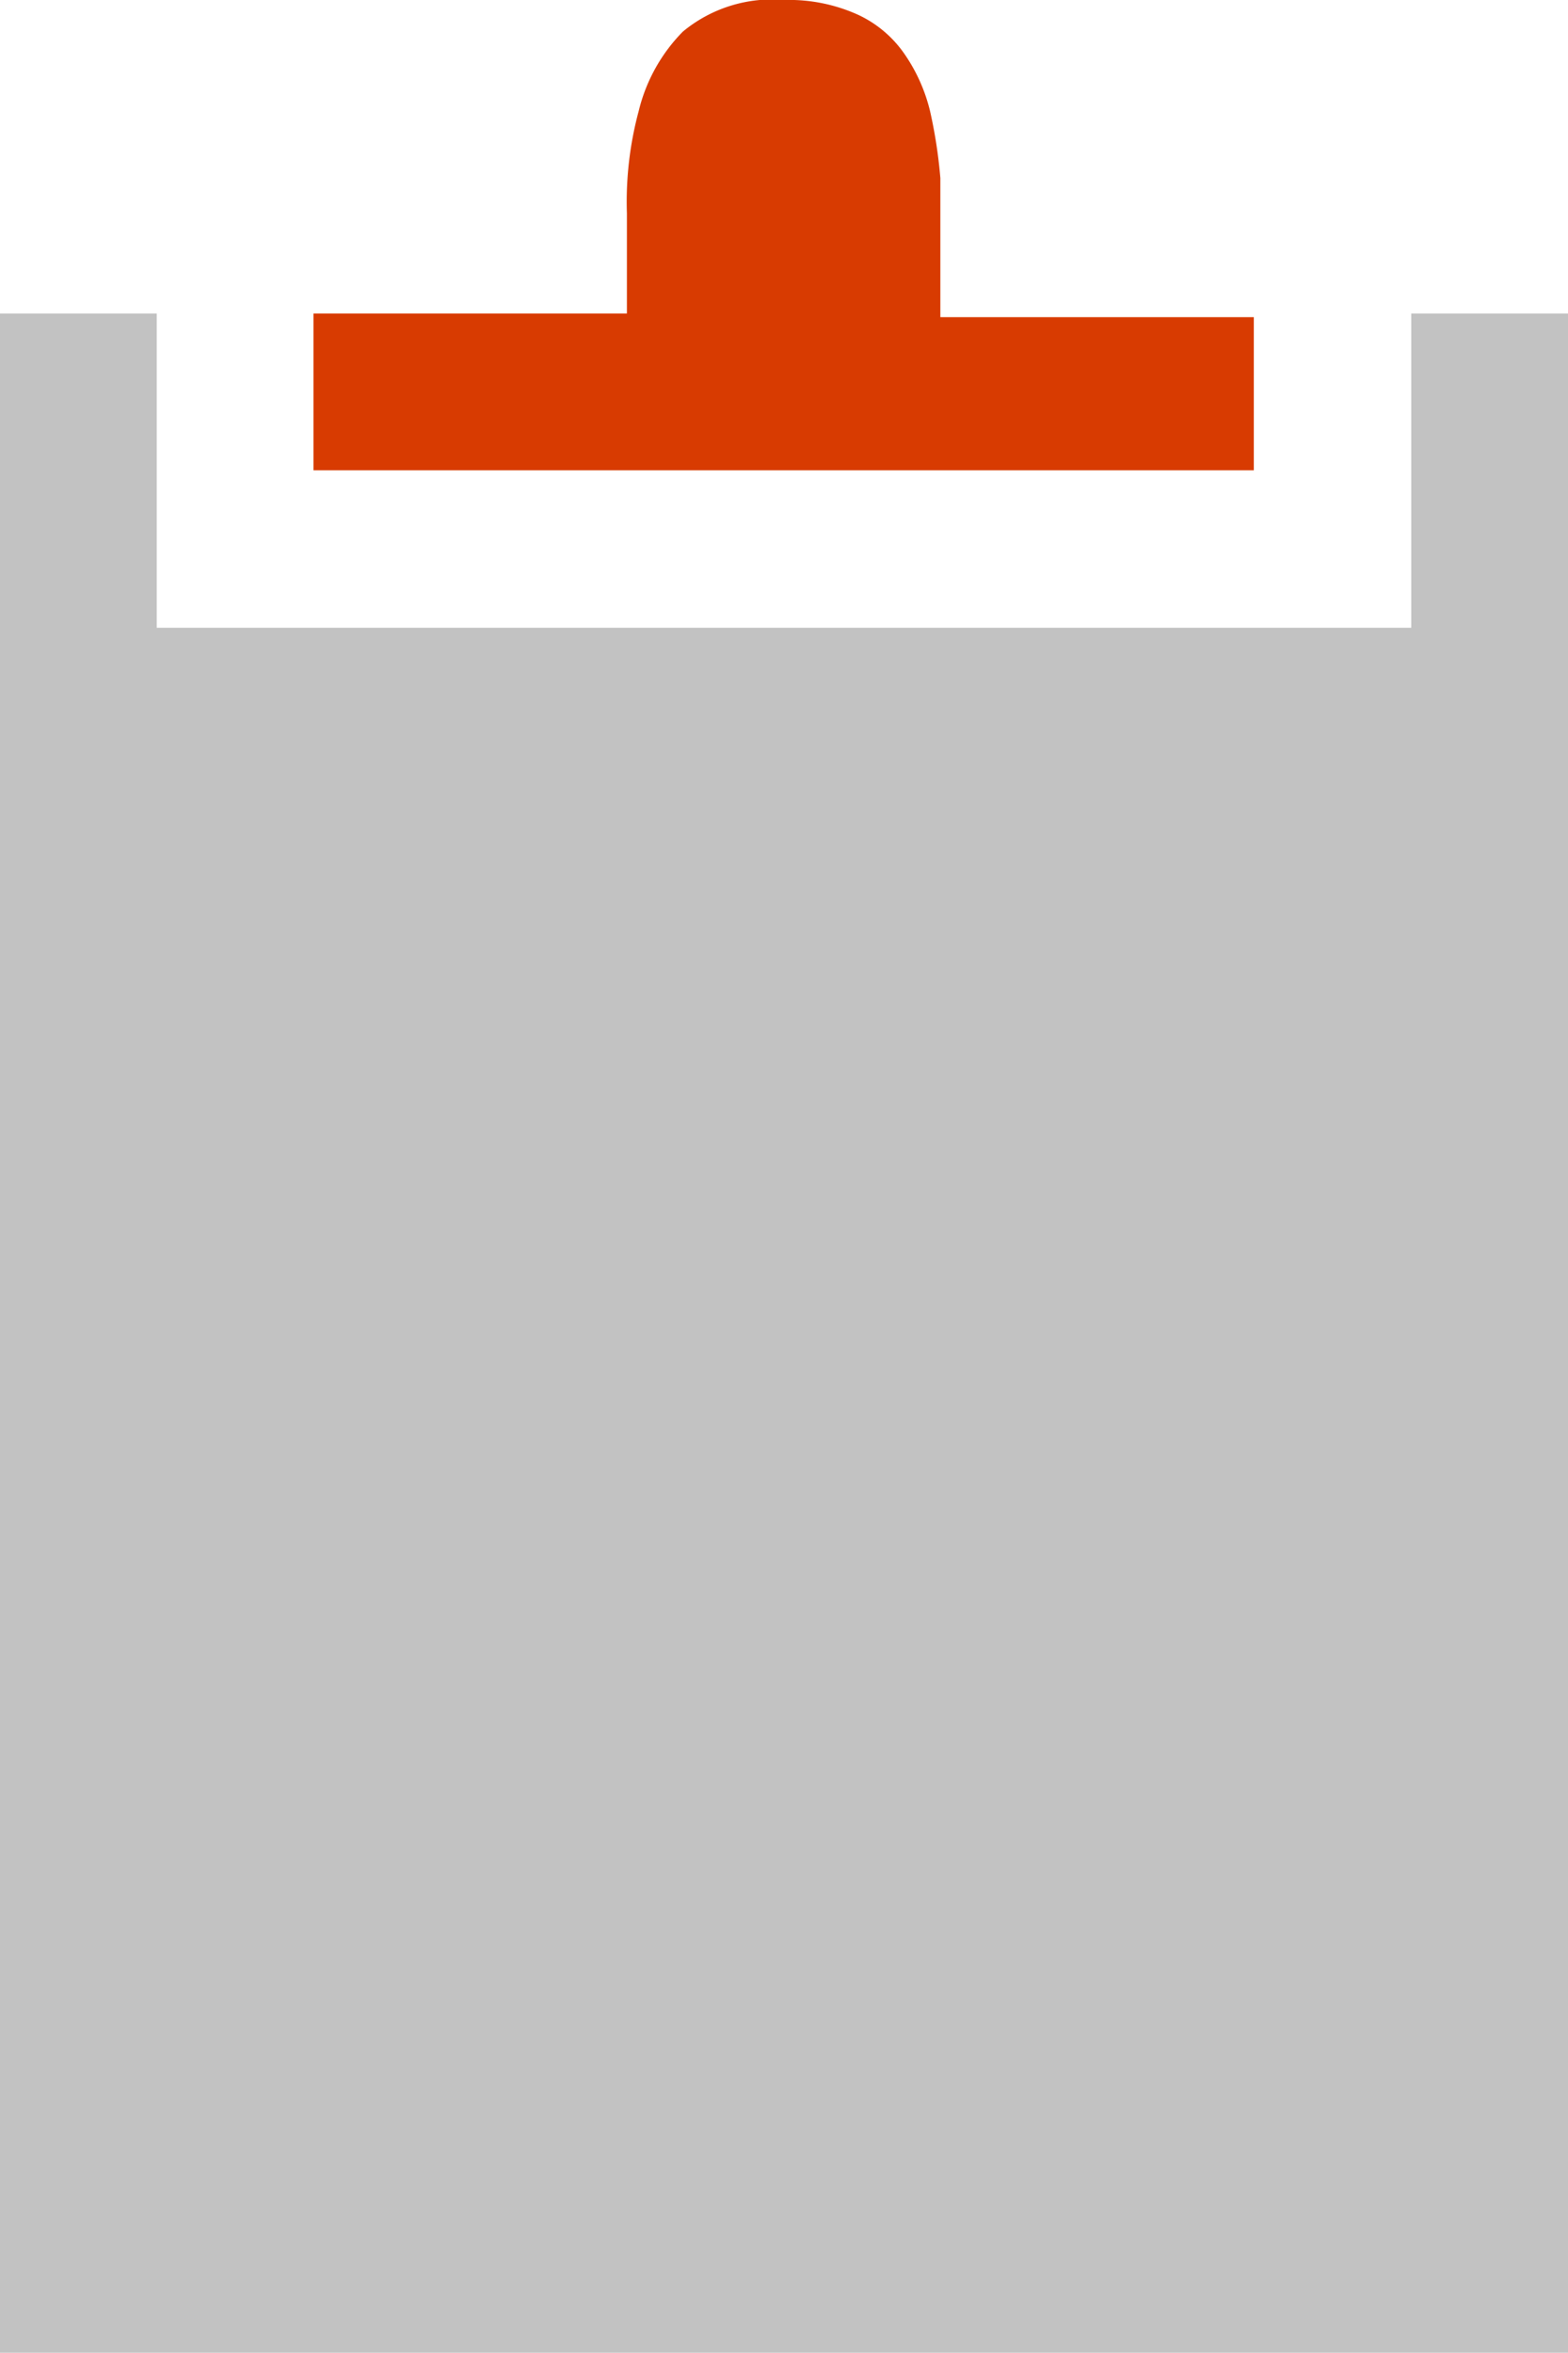 <svg xmlns="http://www.w3.org/2000/svg" viewBox="0 0 21.31 31.97"><defs><style>.cls-1{fill:#d83b01;}.cls-2{fill:#c2c2c2;}</style></defs><title>clipboard</title><g id="Layer_2" data-name="Layer 2"><g id="SYMBOLS"><g id="clipboard"><path class="cls-1" d="M4.26,4.26H8.52c0-.41,0-.86,0-1.36a4.74,4.74,0,0,1,.16-1.39A2.31,2.31,0,0,1,9.28.43,1.9,1.9,0,0,1,10.66,0a2.27,2.27,0,0,1,1,.2,1.57,1.57,0,0,1,.63.53,2.32,2.32,0,0,1,.35.78,6.64,6.64,0,0,1,.14.91c0,.32,0,.64,0,1s0,.61,0,.89h4.26V6.39H4.26Z"/><polygon class="cls-2" points="10.66 31.97 0 31.97 0 4.26 2.13 4.26 2.13 8.53 19.18 8.53 19.18 4.26 21.31 4.26 21.31 31.97 10.66 31.97"/></g></g></g></svg>